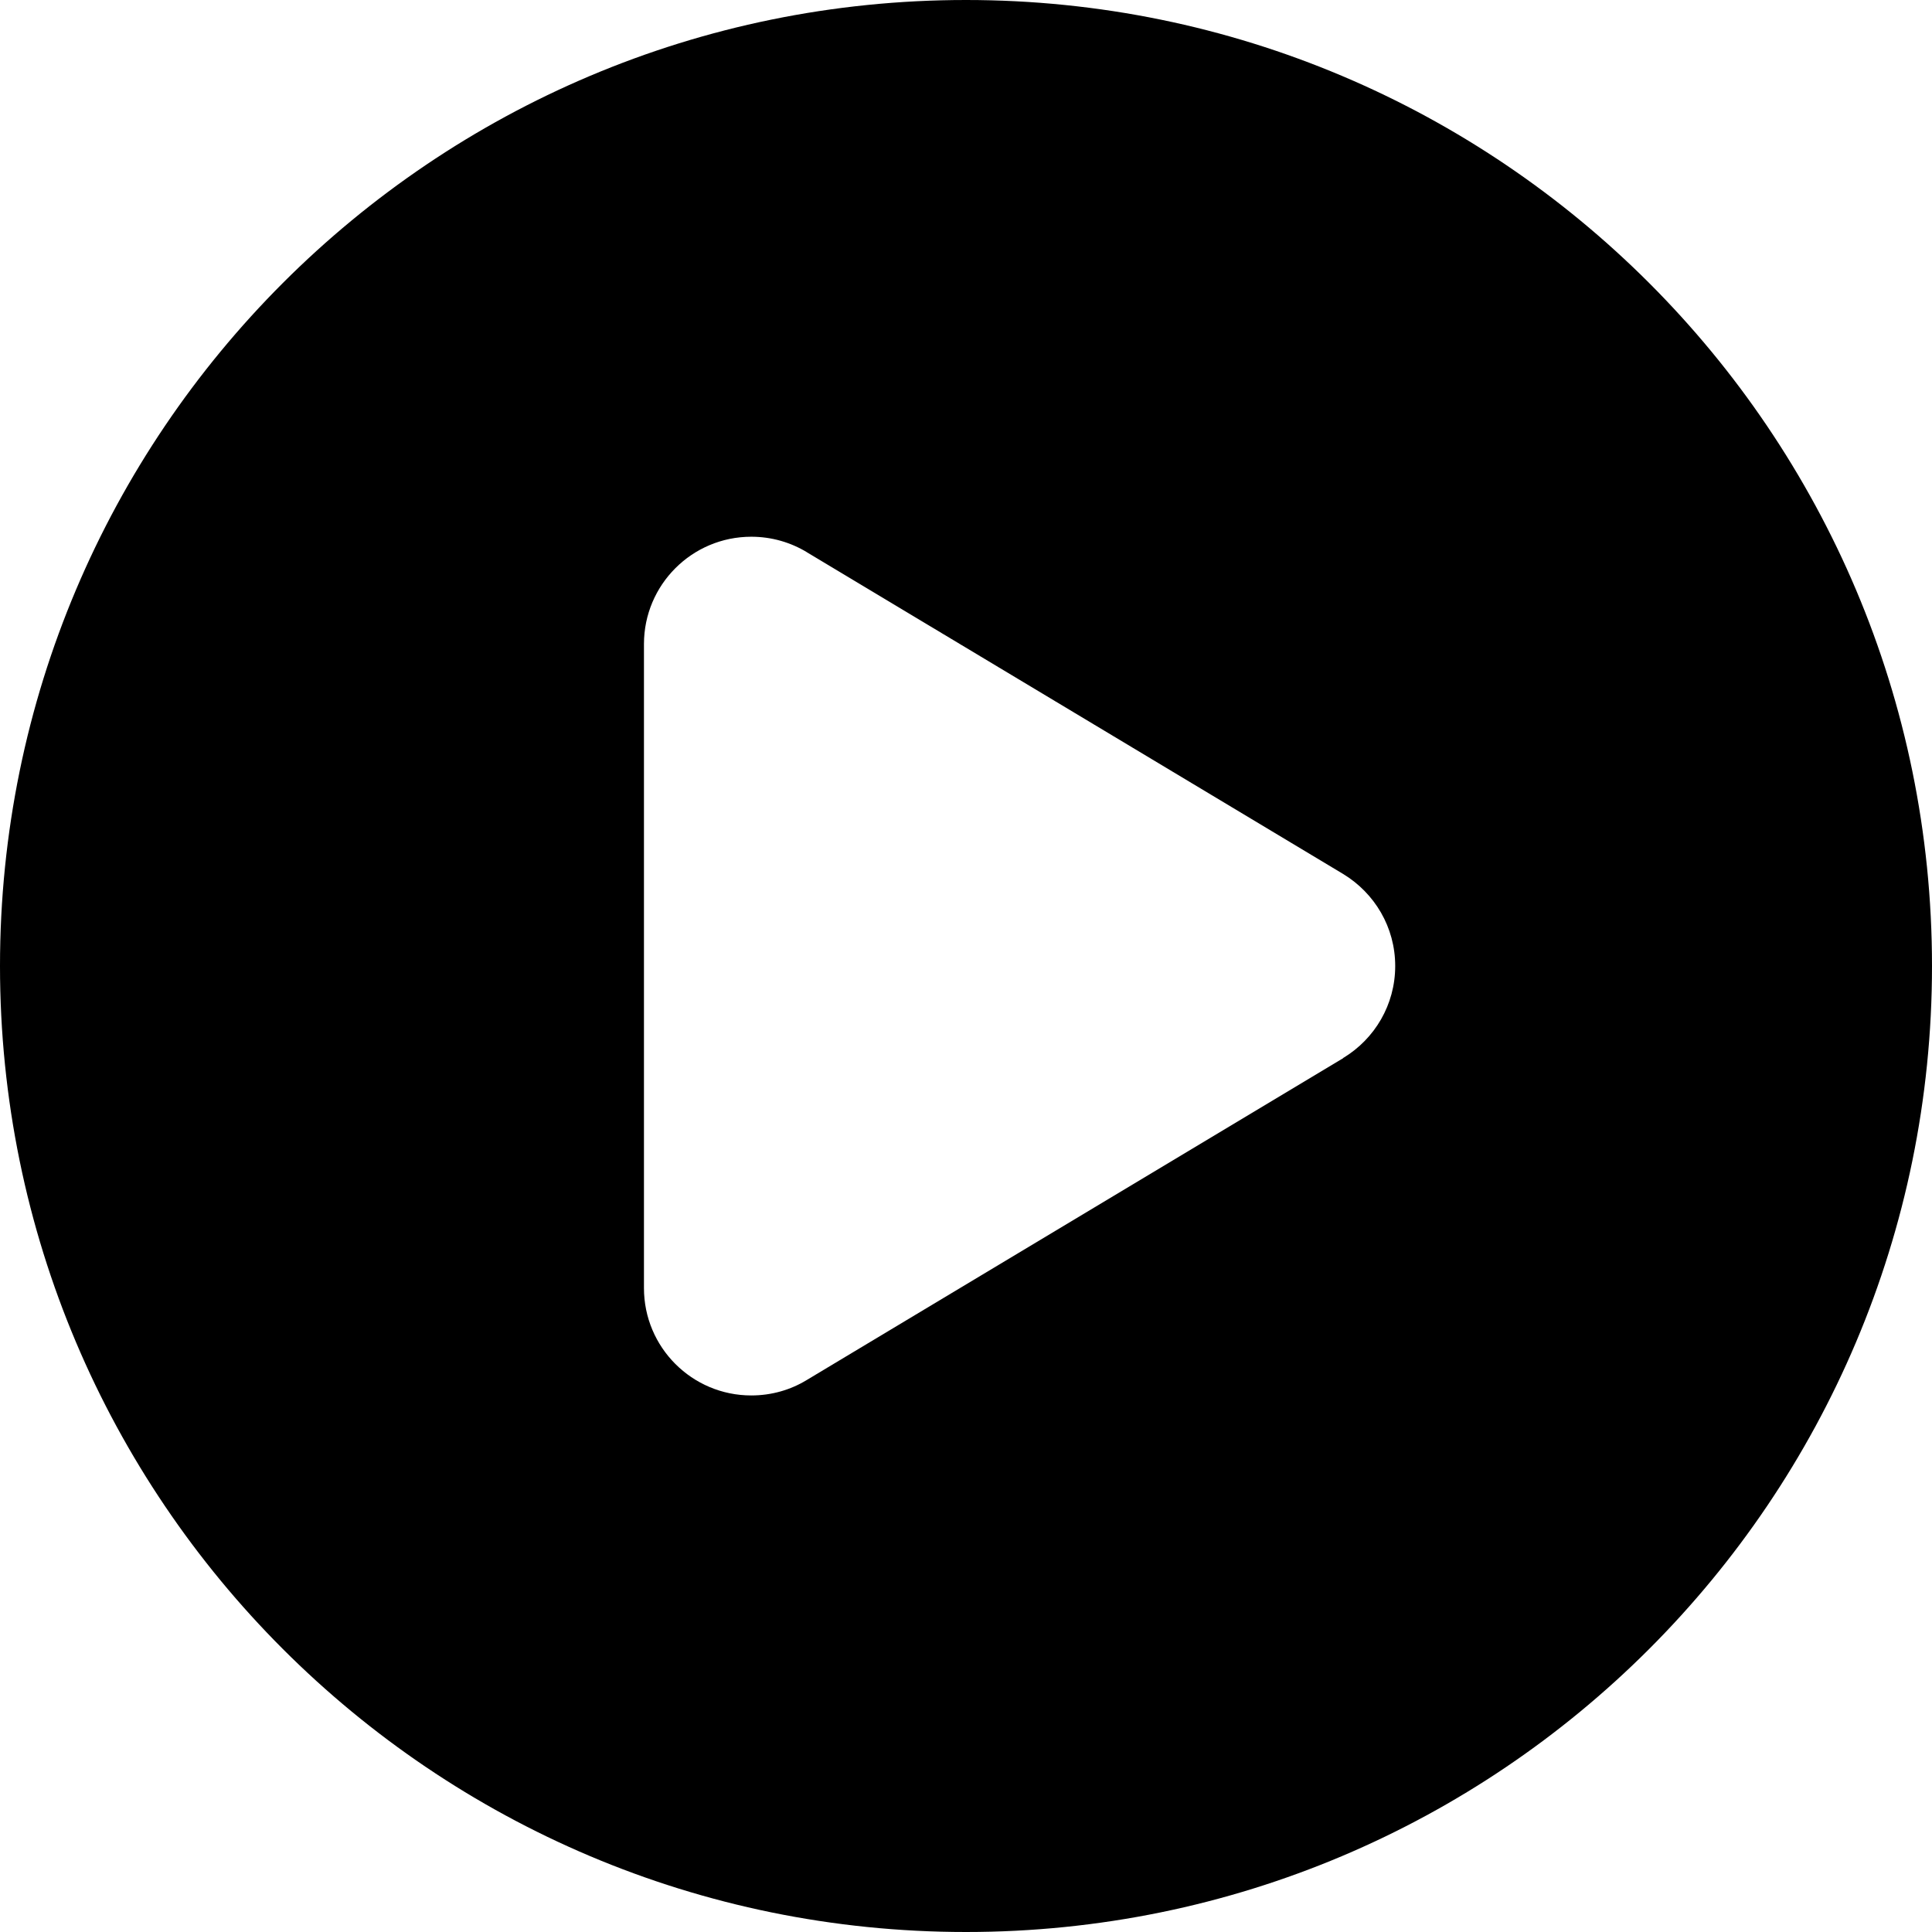 <svg version="1.1" xmlns="http://www.w3.org/2000/svg" width="32" height="32" viewBox="0 0 32 32">
<title>modifier-play</title>
<path d="M16 0c-8.837 0-16 7.163-16 16s7.163 16 16 16c8.837 0 16-7.163 16-16v0c0-8.837-7.163-16-16-16v0zM22.247 17.527l-8.889 5.333c-0.261 0.159-0.576 0.253-0.914 0.253-0.982 0-1.778-0.796-1.778-1.778 0-0.001 0-0.002 0-0.002v0-10.667c0.001-0.981 0.796-1.776 1.778-1.776 0.337 0 0.653 0.094 0.922 0.257l-0.008-0.004 8.889 5.333c0.52 0.316 0.862 0.88 0.862 1.524s-0.342 1.207-0.854 1.519l-0.008 0.004z"></path>
</svg>
